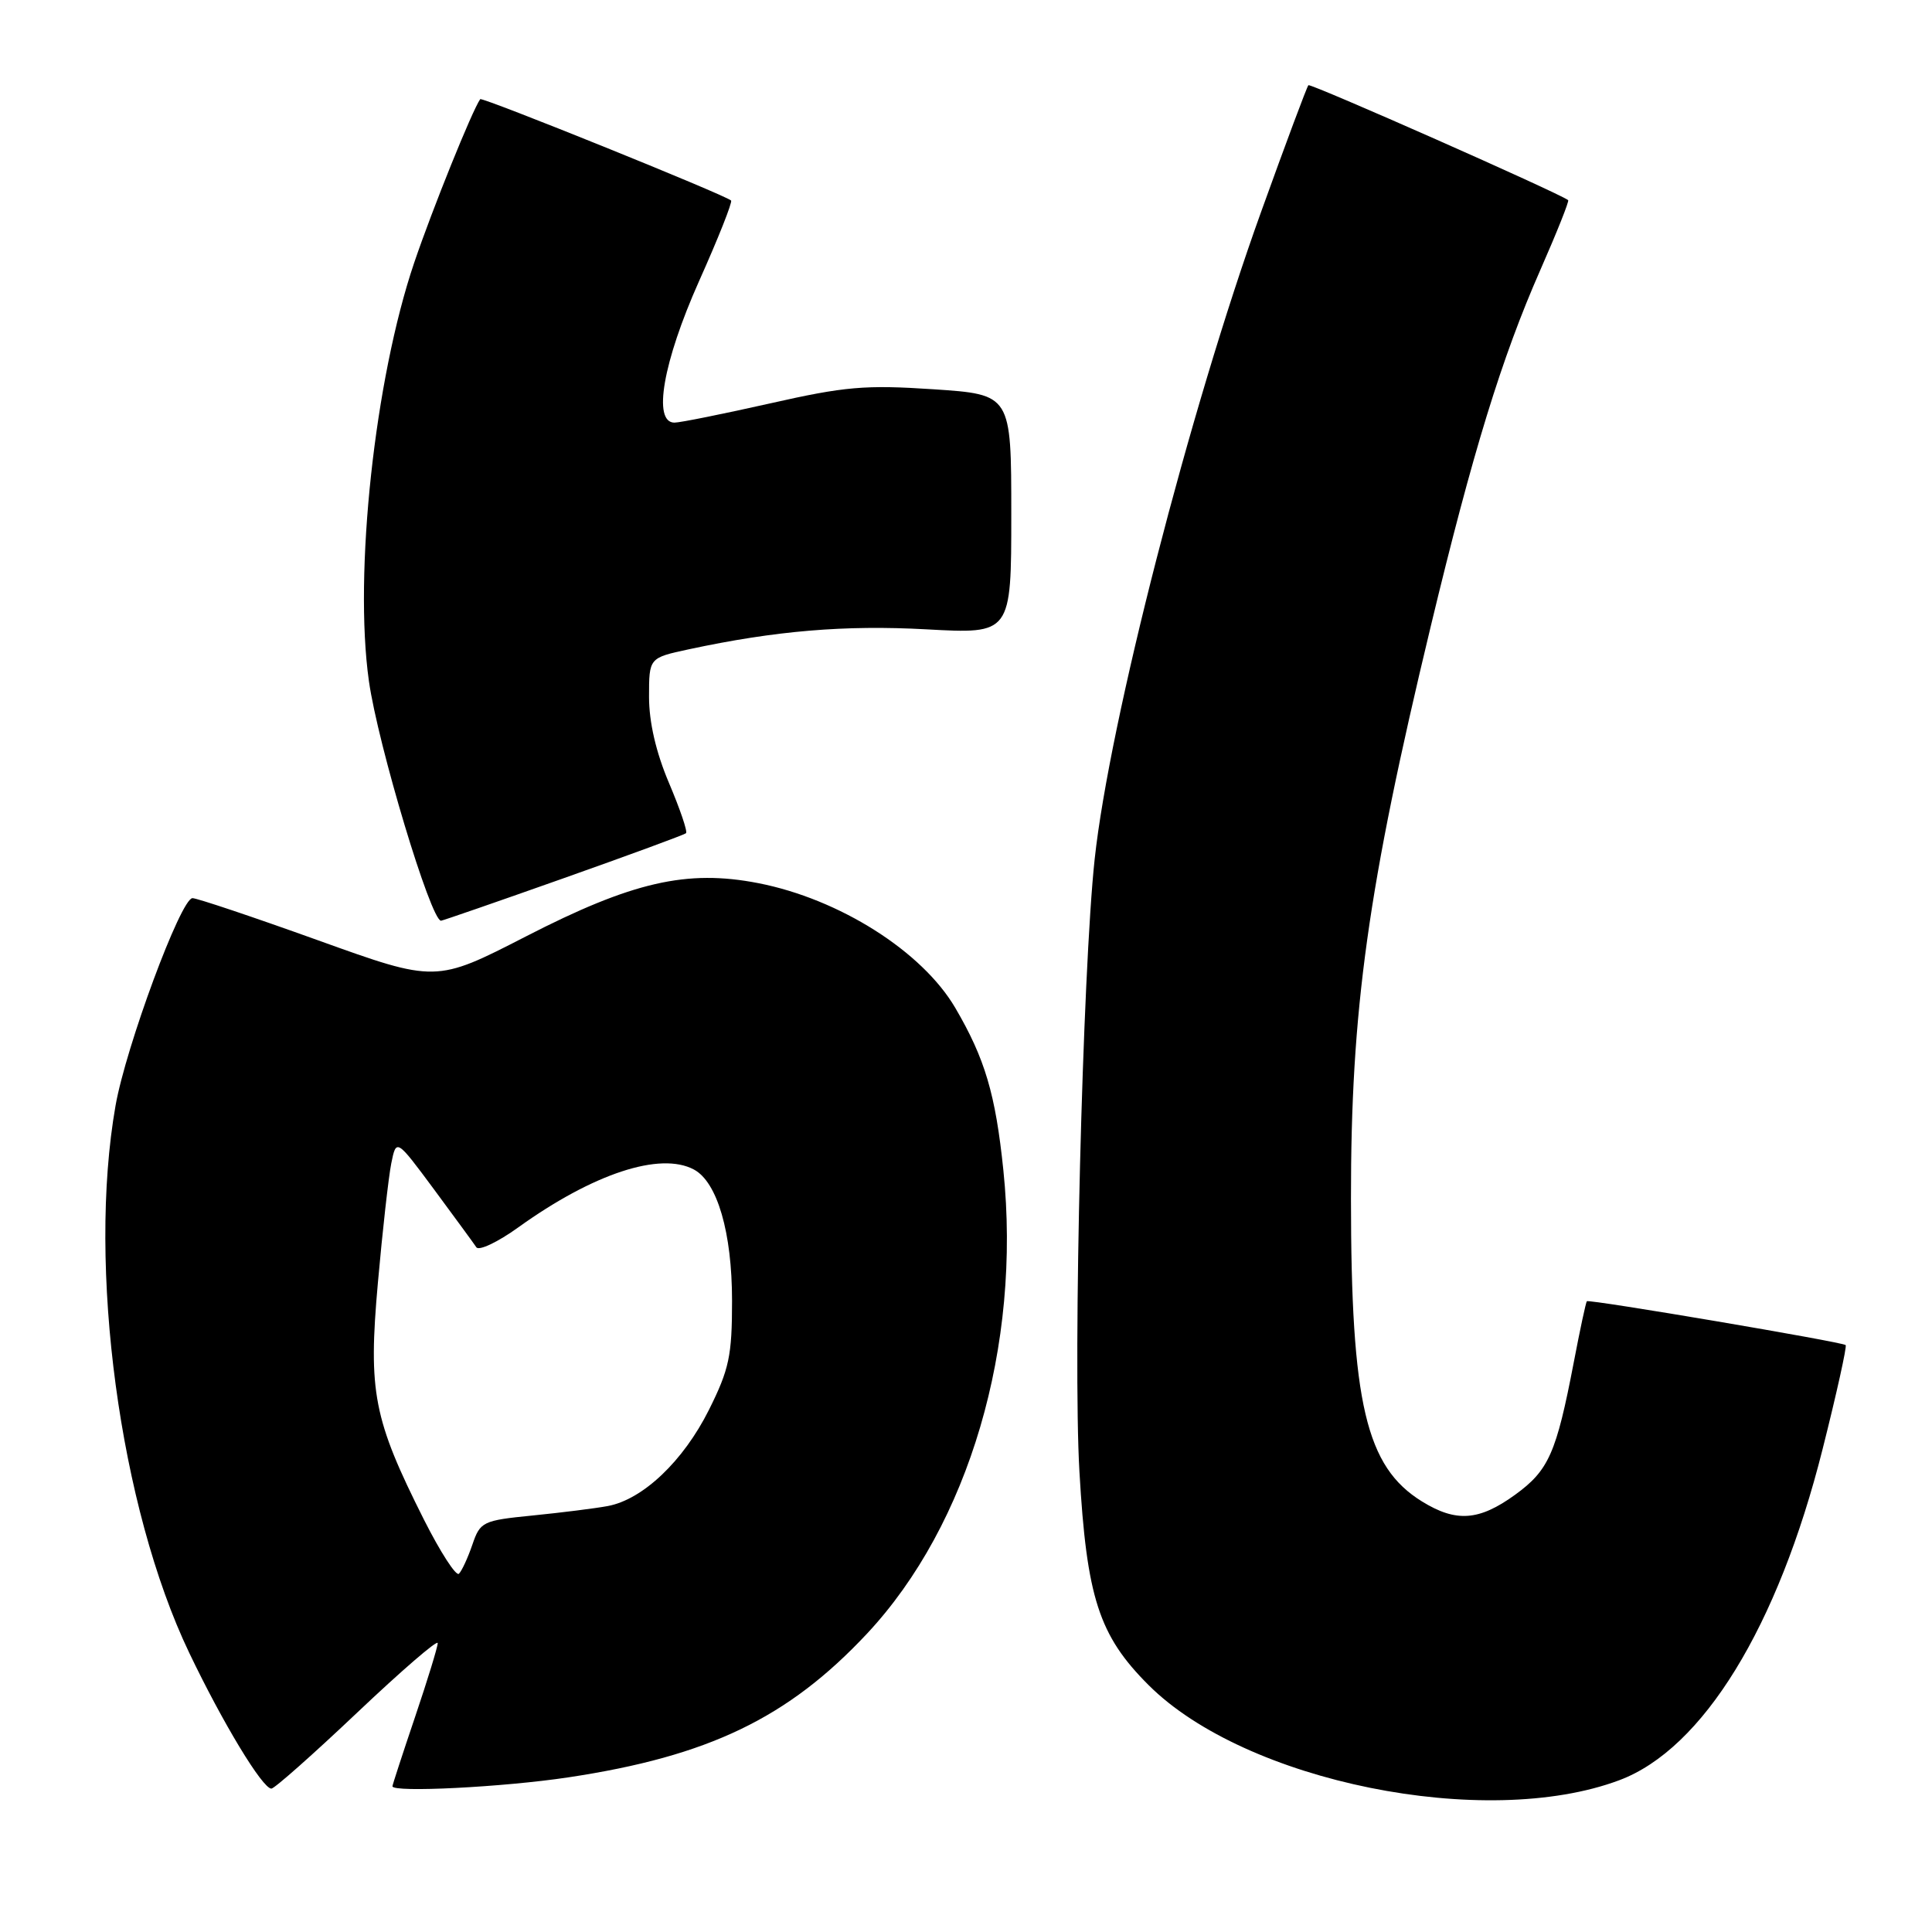 <?xml version="1.0" encoding="UTF-8" standalone="no"?>
<!DOCTYPE svg PUBLIC "-//W3C//DTD SVG 1.1//EN" "http://www.w3.org/Graphics/SVG/1.1/DTD/svg11.dtd" >
<svg xmlns="http://www.w3.org/2000/svg" xmlns:xlink="http://www.w3.org/1999/xlink" version="1.1" viewBox="0 0 256 256">
 <g >
 <path fill="currentColor"
d=" M 214.56 235.89 C 225.64 231.75 235.58 215.56 241.50 192.03 C 243.37 184.62 244.74 178.41 244.56 178.23 C 244.15 177.82 210.58 172.13 210.27 172.42 C 210.14 172.53 209.36 176.18 208.53 180.53 C 206.22 192.56 205.22 194.83 200.75 198.07 C 195.97 201.53 192.94 201.74 188.42 198.95 C 180.99 194.36 179.02 185.98 179.01 158.86 C 178.99 133.78 181.24 117.67 189.58 83.00 C 195.13 59.93 198.98 47.41 204.09 35.80 C 206.28 30.82 207.95 26.64 207.79 26.52 C 206.52 25.55 173.65 11.01 173.37 11.29 C 173.17 11.50 170.35 19.05 167.10 28.08 C 157.63 54.38 147.01 95.67 145.05 113.83 C 143.44 128.74 142.16 179.92 143.03 195.00 C 143.99 211.69 145.61 216.71 152.18 223.27 C 165.01 236.11 196.80 242.54 214.56 235.89 Z  M 47.35 226.91 C 53.21 221.36 58.00 217.22 58.00 217.72 C 58.00 218.22 56.65 222.62 55.00 227.50 C 53.35 232.38 52.00 236.52 52.00 236.69 C 52.00 237.55 66.68 236.81 75.30 235.51 C 93.90 232.71 104.43 227.64 114.89 216.46 C 128.39 202.02 135.36 178.33 132.95 155.05 C 131.91 144.97 130.51 140.26 126.58 133.55 C 122.19 126.06 111.23 119.12 100.47 117.02 C 91.02 115.18 83.78 116.84 69.69 124.08 C 57.75 130.21 57.75 130.21 42.13 124.59 C 33.53 121.50 26.05 118.99 25.50 119.01 C 23.95 119.07 16.69 138.67 15.31 146.50 C 11.56 167.81 15.86 199.75 25.07 219.00 C 29.51 228.29 34.78 237.00 35.96 237.00 C 36.37 237.00 41.49 232.46 47.35 226.91 Z  M 74.63 116.39 C 83.36 113.30 90.68 110.61 90.90 110.40 C 91.13 110.19 90.11 107.21 88.65 103.76 C 86.92 99.69 86.00 95.69 86.00 92.33 C 86.00 87.17 86.00 87.17 91.25 86.04 C 102.76 83.57 111.94 82.80 122.75 83.39 C 134.00 84.01 134.00 84.01 134.00 68.14 C 134.00 52.27 134.00 52.27 123.68 51.58 C 114.65 50.98 111.95 51.21 102.05 53.45 C 95.82 54.85 90.12 56.00 89.37 56.00 C 86.45 56.00 87.85 47.97 92.62 37.27 C 95.17 31.58 97.08 26.76 96.87 26.57 C 96.06 25.81 63.86 12.81 63.63 13.14 C 62.57 14.63 57.29 27.71 54.88 34.82 C 49.65 50.25 46.87 75.95 48.88 90.23 C 50.08 98.72 57.09 122.00 58.44 122.00 C 58.62 122.00 65.91 119.48 74.63 116.39 Z  M 56.17 201.35 C 49.47 188.02 48.78 184.47 50.07 170.00 C 50.68 163.12 51.48 156.01 51.84 154.18 C 52.51 150.86 52.51 150.86 57.51 157.60 C 60.25 161.31 62.78 164.76 63.12 165.27 C 63.46 165.77 65.96 164.59 68.68 162.63 C 78.61 155.50 87.48 152.58 91.95 154.97 C 95.05 156.63 97.00 163.33 97.00 172.36 C 97.00 179.65 96.62 181.44 93.93 186.83 C 90.54 193.60 85.19 198.69 80.53 199.56 C 78.86 199.87 74.39 200.43 70.59 200.81 C 63.95 201.47 63.63 201.63 62.59 204.68 C 61.99 206.43 61.19 208.16 60.81 208.53 C 60.44 208.90 58.35 205.67 56.17 201.35 Z "/>
</g>
</svg>